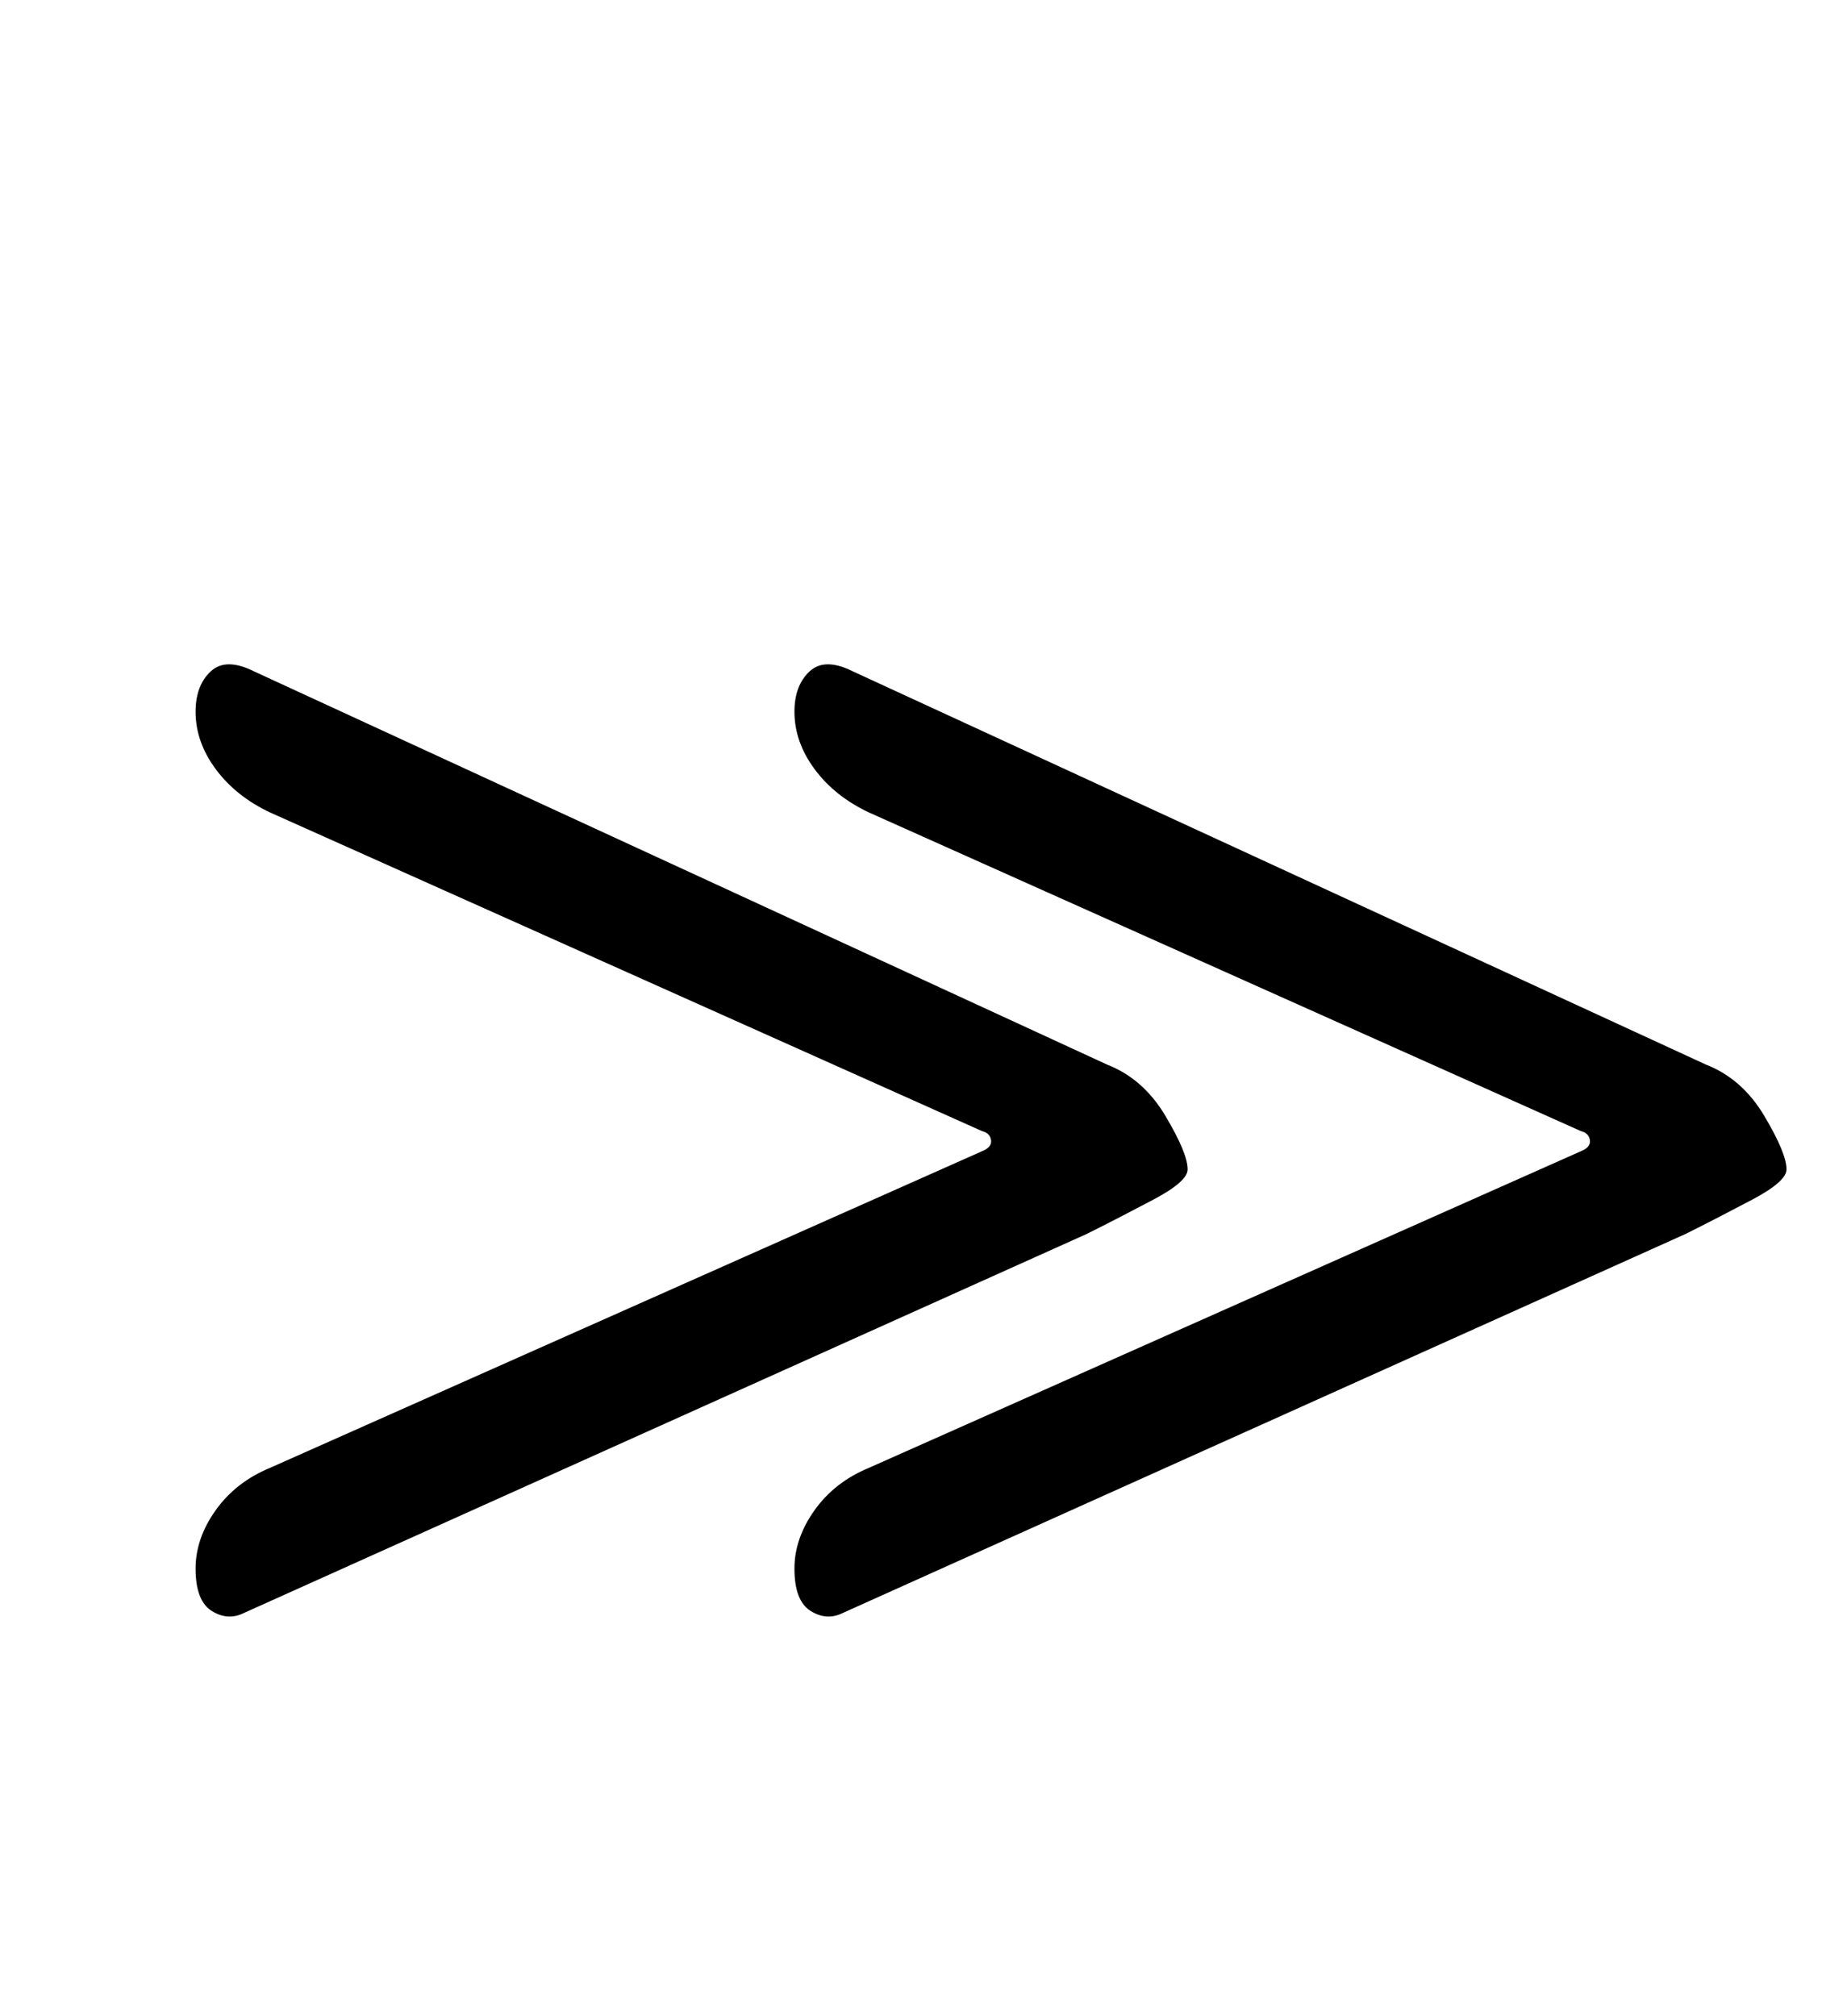 <?xml version="1.0" standalone="no"?>
<!DOCTYPE svg PUBLIC "-//W3C//DTD SVG 1.1//EN" "http://www.w3.org/Graphics/SVG/1.1/DTD/svg11.dtd" >
<svg xmlns="http://www.w3.org/2000/svg" xmlns:xlink="http://www.w3.org/1999/xlink" version="1.1" viewBox="-10 0 916 1000">
  <g transform="matrix(1 0 0 -1 0 800)">
   <path fill="currentColor"
d="M408 0l418 188q16 8 33 17t17 15q0 8 -11 26.5t-29 25.5l-423 195q-14 7 -21.5 0t-7.5 -20q0 -15 10 -28.5t27 -21.5l353 -158q4 -1 4.5 -4.5t-4.5 -5.5l-353 -157q-17 -7 -27 -21t-10 -29q0 -16 8 -21t16 -1zM111 0l418 188q16 8 33 17t17 15q0 8 -11 26.5t-29 25.5
l-423 195q-14 7 -21.5 0t-7.5 -20q0 -15 10 -28.5t27 -21.5l353 -158q4 -1 4.5 -4.5t-4.5 -5.5l-353 -157q-17 -7 -27 -21t-10 -29q0 -16 8 -21t16 -1z" />
  </g>

</svg>
